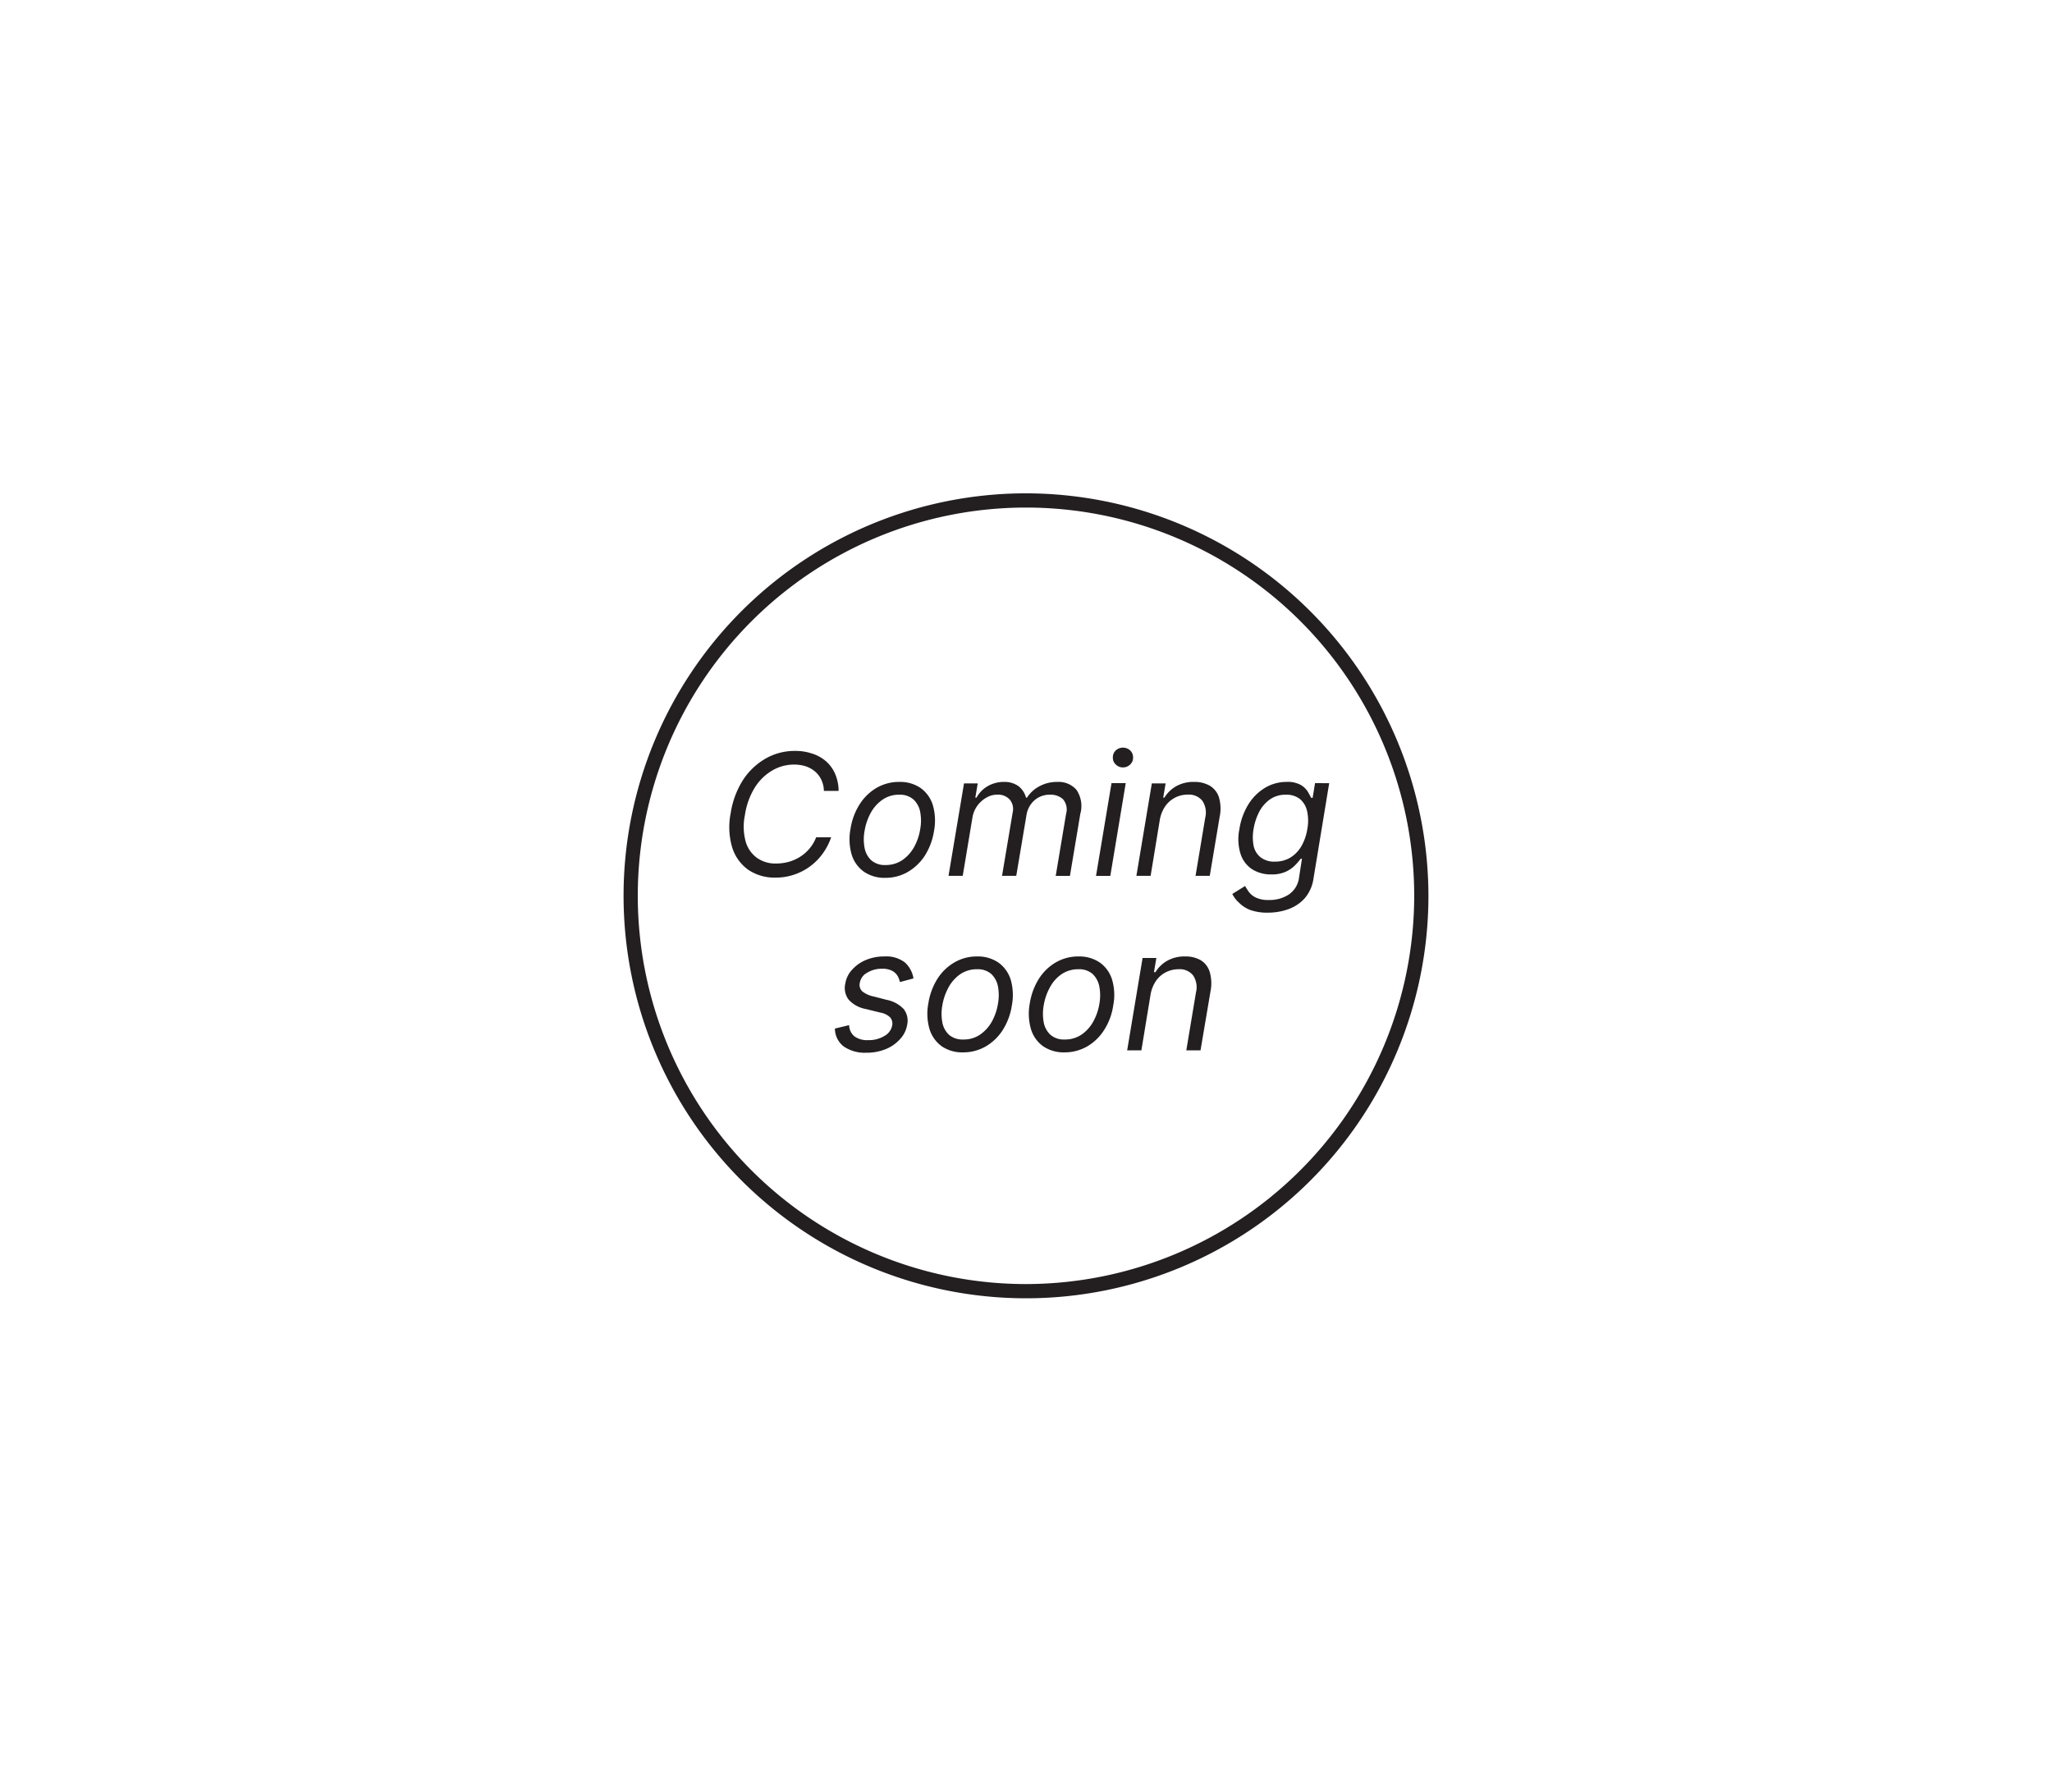 <svg id="Layer_1" data-name="Layer 1" height="220px" xmlns="http://www.w3.org/2000/svg" viewBox="0 0 252 252"><defs><style>.cls-1{fill:#231f20;}</style></defs><title>Mixily_LandingPage_Icon</title><path class="cls-1" d="M126,69.39A56.61,56.61,0,1,0,182.61,126,56.68,56.68,0,0,0,126,69.39Zm0,111.22A54.61,54.61,0,1,1,180.61,126,54.67,54.67,0,0,1,126,180.61Z"/><path class="cls-1" d="M95.55,119.35a5.73,5.73,0,0,1-1.34,1.17,6.27,6.27,0,0,1-1.61.71,7,7,0,0,1-1.76.23,4.52,4.52,0,0,1-2.66-.78,4.26,4.26,0,0,1-1.61-2.3,8,8,0,0,1-.11-3.74,10.13,10.13,0,0,1,1.4-3.88,7.14,7.14,0,0,1,2.47-2.4,6.05,6.05,0,0,1,3.06-.82,5.39,5.39,0,0,1,1.58.23,4,4,0,0,1,1.31.71,3.45,3.45,0,0,1,.91,1.16,3.81,3.81,0,0,1,.38,1.6h2.07a6.17,6.17,0,0,0-.49-2.39,5,5,0,0,0-1.29-1.78A5.45,5.45,0,0,0,95.93,106a7.35,7.35,0,0,0-2.44-.38,8.18,8.18,0,0,0-4.09,1.06,9.33,9.33,0,0,0-3.19,3,12.11,12.11,0,0,0-1.75,4.69,10,10,0,0,0,.21,4.82,6.06,6.06,0,0,0,2.26,3.15,6.61,6.61,0,0,0,3.84,1.1,8,8,0,0,0,2.49-.38,8.08,8.08,0,0,0,4.07-2.9,8.64,8.64,0,0,0,1.26-2.39H96.48A5.45,5.45,0,0,1,95.55,119.35Z"/><path class="cls-1" d="M112.9,113.26a4.64,4.64,0,0,0-1.72-2.42,5.1,5.1,0,0,0-3-.86,6.24,6.24,0,0,0-3.17.82,7,7,0,0,0-2.4,2.31,9,9,0,0,0-1.3,3.5,7.73,7.73,0,0,0,.17,3.6,4.59,4.59,0,0,0,1.72,2.4,5.07,5.07,0,0,0,3,.86,6.21,6.21,0,0,0,3.16-.82,7.14,7.14,0,0,0,2.41-2.3,9.07,9.07,0,0,0,1.29-3.47A7.82,7.82,0,0,0,112.9,113.26Zm-1.78,3.35a7.64,7.64,0,0,1-.84,2.49,5.41,5.41,0,0,1-1.65,1.86,4.12,4.12,0,0,1-2.4.71,2.86,2.86,0,0,1-2-.67,3.18,3.18,0,0,1-.94-1.76,6.42,6.42,0,0,1,0-2.36,8,8,0,0,1,.85-2.51,5.34,5.34,0,0,1,1.65-1.87,4,4,0,0,1,2.39-.72,2.86,2.86,0,0,1,2,.68,3.18,3.18,0,0,1,.94,1.77A6.54,6.54,0,0,1,111.12,116.61Z"/><path class="cls-1" d="M129.43,111.78a2.54,2.54,0,0,1,1.76.62,2.21,2.21,0,0,1,.45,2.07l-1.46,8.73h2l1.46-8.73a4.06,4.06,0,0,0-.55-3.39,3.34,3.34,0,0,0-2.67-1.1,5.17,5.17,0,0,0-2.51.6,4.66,4.66,0,0,0-1.77,1.61H126a3,3,0,0,0-1.08-1.63,3.36,3.36,0,0,0-2-.58,4.55,4.55,0,0,0-2.28.58,4.18,4.18,0,0,0-1.6,1.63h-.17l.34-2h-1.93l-2.18,13h2l1.36-8.16a3.9,3.9,0,0,1,.68-1.68,4.06,4.06,0,0,1,1.29-1.16,3,3,0,0,1,1.52-.42,2.22,2.22,0,0,1,1.75.68,2.06,2.06,0,0,1,.43,1.8l-1.5,8.94h2l1.43-8.5a3.49,3.49,0,0,1,1.09-2.09A3.22,3.22,0,0,1,129.43,111.78Z"/><polygon class="cls-1" points="135.85 123.2 137.86 123.2 140.03 110.15 138.03 110.15 135.85 123.2"/><path class="cls-1" d="M139.64,107.94a1.4,1.4,0,0,0,1-.4,1.26,1.26,0,0,0,.42-1,1.29,1.29,0,0,0-.42-1,1.5,1.5,0,0,0-2,0,1.29,1.29,0,0,0-.42,1,1.26,1.26,0,0,0,.42,1A1.4,1.4,0,0,0,139.64,107.94Z"/><path class="cls-1" d="M151.86,110.52a4.27,4.27,0,0,0-2.22-.54,4.9,4.9,0,0,0-2.52.61,4.6,4.6,0,0,0-1.65,1.6h-.17l.34-2H143.7l-2.17,13h2l1.29-7.85a4.82,4.82,0,0,1,.77-1.94,3.79,3.79,0,0,1,3.17-1.63,2.39,2.39,0,0,1,2.05.87,3,3,0,0,1,.4,2.39l-1.36,8.16h2l1.39-8.29a5.64,5.64,0,0,0-.1-2.76A2.93,2.93,0,0,0,151.86,110.52Z"/><path class="cls-1" d="M166.66,110.15l-.34,2.07h-.2q-.17-.33-.48-.87a2.92,2.92,0,0,0-1-.95,3.78,3.78,0,0,0-2-.42,5.85,5.85,0,0,0-3,.82,7,7,0,0,0-2.34,2.31,9.31,9.31,0,0,0-1.28,3.5,7,7,0,0,0,.15,3.46,4.07,4.07,0,0,0,1.62,2.18,4.86,4.86,0,0,0,2.71.74,4.69,4.69,0,0,0,2.09-.4,4.3,4.3,0,0,0,1.3-.93,9.25,9.25,0,0,0,.76-.88h.17l-.41,2.65a3.38,3.38,0,0,1-1.46,2.4,4.94,4.94,0,0,1-2.75.76,4.09,4.09,0,0,1-1.86-.34,2.69,2.69,0,0,1-1-.81c-.21-.31-.39-.58-.52-.82l-1.8,1.12A4.15,4.15,0,0,0,156,127a4.33,4.33,0,0,0,1.57,1,7,7,0,0,0,2.45.37,8.39,8.39,0,0,0,2.91-.5,5.62,5.62,0,0,0,2.3-1.55,5.44,5.44,0,0,0,1.21-2.74l2.21-13.42Zm-1.08,6.42a7,7,0,0,1-.86,2.48,4.57,4.57,0,0,1-1.56,1.59,4.13,4.13,0,0,1-2.14.55,3.08,3.08,0,0,1-2-.59,2.79,2.79,0,0,1-1-1.63,6.39,6.39,0,0,1,0-2.4,8,8,0,0,1,.8-2.41,4.9,4.9,0,0,1,1.51-1.73,3.79,3.79,0,0,1,2.21-.65,3.07,3.07,0,0,1,2,.61,3.1,3.1,0,0,1,1,1.69A6.24,6.24,0,0,1,165.58,116.57Z"/><path class="cls-1" d="M103.67,136.81a3.85,3.85,0,0,1,2.08-.55,2.9,2.9,0,0,1,1.4.28,2,2,0,0,1,.77.7,3.36,3.36,0,0,1,.35.89l1.9-.51a3.83,3.83,0,0,0-1.21-2.25,4.31,4.31,0,0,0-2.9-.84,6.6,6.6,0,0,0-2.54.48,5.34,5.34,0,0,0-1.94,1.34,3.73,3.73,0,0,0-1,2,2.72,2.72,0,0,0,.46,2.24,4.26,4.26,0,0,0,2.42,1.33l2.07.51a2.58,2.58,0,0,1,1.37.68,1.34,1.34,0,0,1,.27,1.15,2.12,2.12,0,0,1-1.07,1.44,4.22,4.22,0,0,1-2.33.6,3,3,0,0,1-1.9-.53,2.1,2.1,0,0,1-.75-1.58l-2,.48a3.19,3.19,0,0,0,1.24,2.52,5.22,5.22,0,0,0,3.18.88,7.08,7.08,0,0,0,2.74-.51,5.42,5.42,0,0,0,2-1.4,3.85,3.85,0,0,0,1-2,2.67,2.67,0,0,0-.49-2.24,4.48,4.48,0,0,0-2.4-1.29l-1.86-.48a3.71,3.71,0,0,1-1.57-.72,1.25,1.25,0,0,1-.34-1.18A2,2,0,0,1,103.67,136.81Z"/><path class="cls-1" d="M122.12,135.39a5.11,5.11,0,0,0-3-.86,6.21,6.21,0,0,0-3.16.82,7,7,0,0,0-2.41,2.31,9.1,9.1,0,0,0-1.29,3.49,7.73,7.73,0,0,0,.17,3.6,4.66,4.66,0,0,0,1.71,2.41,5.1,5.1,0,0,0,3,.86,6.32,6.32,0,0,0,3.17-.82,7.08,7.08,0,0,0,2.41-2.31,8.94,8.94,0,0,0,1.29-3.47,7.83,7.83,0,0,0-.16-3.62A4.66,4.66,0,0,0,122.12,135.39Zm-.06,5.76a7.61,7.61,0,0,1-.84,2.5,5.43,5.43,0,0,1-1.66,1.86,4.08,4.08,0,0,1-2.39.7,2.9,2.9,0,0,1-2-.66,3.15,3.15,0,0,1-.94-1.76,6.48,6.48,0,0,1,0-2.37,8,8,0,0,1,.85-2.5,5.38,5.38,0,0,1,1.65-1.88,4.09,4.09,0,0,1,2.39-.71,2.86,2.86,0,0,1,2,.67,3.24,3.24,0,0,1,.94,1.78A6.48,6.48,0,0,1,122.06,141.15Z"/><path class="cls-1" d="M136.39,135.39a5.13,5.13,0,0,0-3-.86,6.27,6.27,0,0,0-3.17.82,7,7,0,0,0-2.4,2.31,9.1,9.1,0,0,0-1.29,3.49,7.73,7.73,0,0,0,.17,3.6,4.55,4.55,0,0,0,1.71,2.41,5.1,5.1,0,0,0,3,.86,6.34,6.34,0,0,0,3.17-.82,7,7,0,0,0,2.4-2.31,8.64,8.64,0,0,0,1.29-3.47,7.57,7.57,0,0,0-.16-3.62A4.59,4.59,0,0,0,136.39,135.39Zm-.06,5.76a7.63,7.63,0,0,1-.85,2.5,5.31,5.31,0,0,1-1.65,1.86,4.1,4.1,0,0,1-2.39.7,2.88,2.88,0,0,1-2-.66,3.16,3.16,0,0,1-.95-1.76,6.72,6.72,0,0,1,0-2.37,7.79,7.79,0,0,1,.85-2.5,5.25,5.25,0,0,1,1.64-1.88,4.12,4.12,0,0,1,2.4-.71,2.86,2.86,0,0,1,2,.67,3.31,3.31,0,0,1,.94,1.78A6.71,6.71,0,0,1,136.33,141.15Z"/><path class="cls-1" d="M150.6,135.07a4.23,4.23,0,0,0-2.21-.54,4.91,4.91,0,0,0-2.53.61,4.6,4.6,0,0,0-1.65,1.6H144l.34-2h-1.94l-2.17,13h2l1.29-7.84a4.91,4.91,0,0,1,.77-1.94,3.74,3.74,0,0,1,1.39-1.21,3.83,3.83,0,0,1,1.78-.42,2.38,2.38,0,0,1,2.05.87,3,3,0,0,1,.4,2.39l-1.36,8.15h2l1.4-8.28a5.74,5.74,0,0,0-.11-2.76A2.93,2.93,0,0,0,150.6,135.07Z"/></svg>